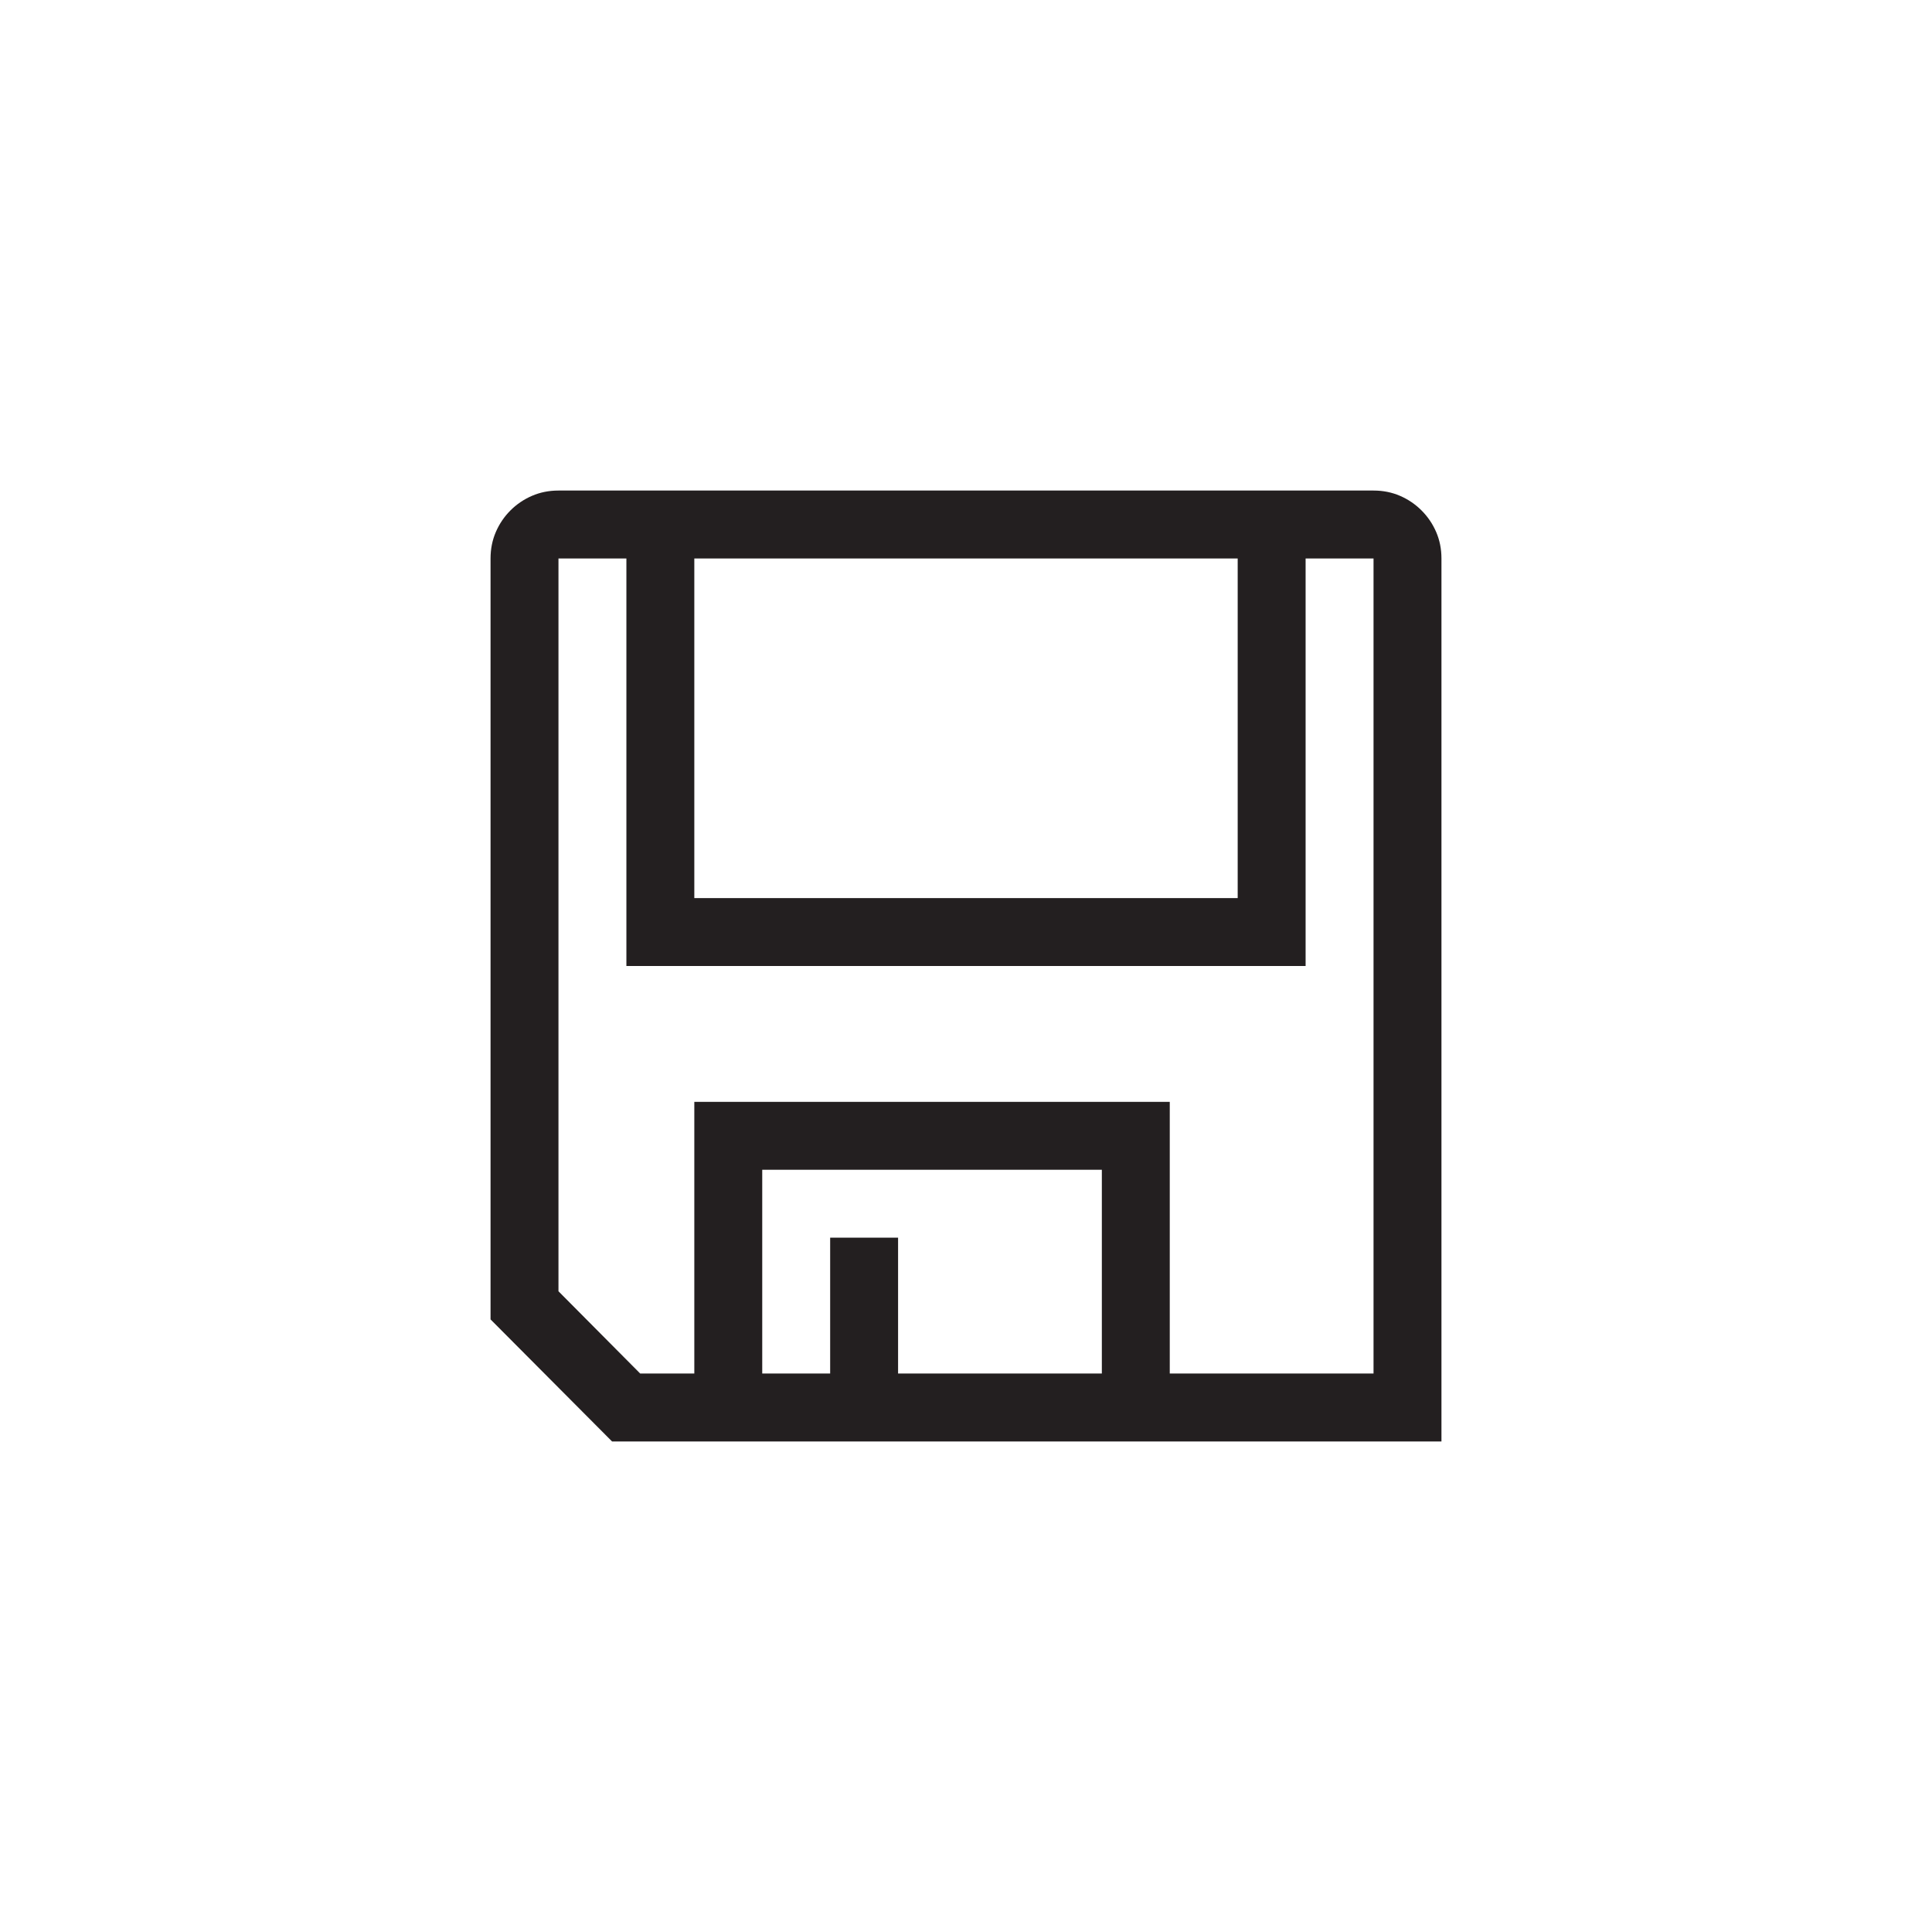 <?xml version="1.0" encoding="utf-8"?>
<!-- Generator: Adobe Illustrator 15.1.0, SVG Export Plug-In . SVG Version: 6.00 Build 0)  -->
<!DOCTYPE svg PUBLIC "-//W3C//DTD SVG 1.0//EN" "http://www.w3.org/TR/2001/REC-SVG-20010904/DTD/svg10.dtd">
<svg version="1.0" id="icon" xmlns="http://www.w3.org/2000/svg" xmlns:xlink="http://www.w3.org/1999/xlink" x="0px" y="0px"
	 width="64px" height="64px" viewBox="0 0 64 64" enable-background="new 0 0 64 64" xml:space="preserve">
<g>
	<path fill="#231F20" d="M45.5,16.25c0.316,0,0.609,0.059,0.879,0.176s0.506,0.278,0.711,0.483s0.367,0.442,0.484,0.712
		s0.176,0.562,0.176,0.879v29.25H20.275l-4.025-4.043V18.5c0-0.316,0.059-0.609,0.176-0.879s0.278-0.507,0.483-0.712
		s0.442-0.366,0.712-0.483s0.562-0.176,0.879-0.176H45.5z M45.5,18.5h-2.25V32h-22.5V18.5H18.5v24.275l2.707,2.725H23v-9h15.75v9
		h6.75V18.5z M23,29.75h18V18.5H23V29.75z M36.5,38.75H25.25v6.75h2.25V41h2.25v4.5h6.75V38.75z"/>
</g>
</svg>
